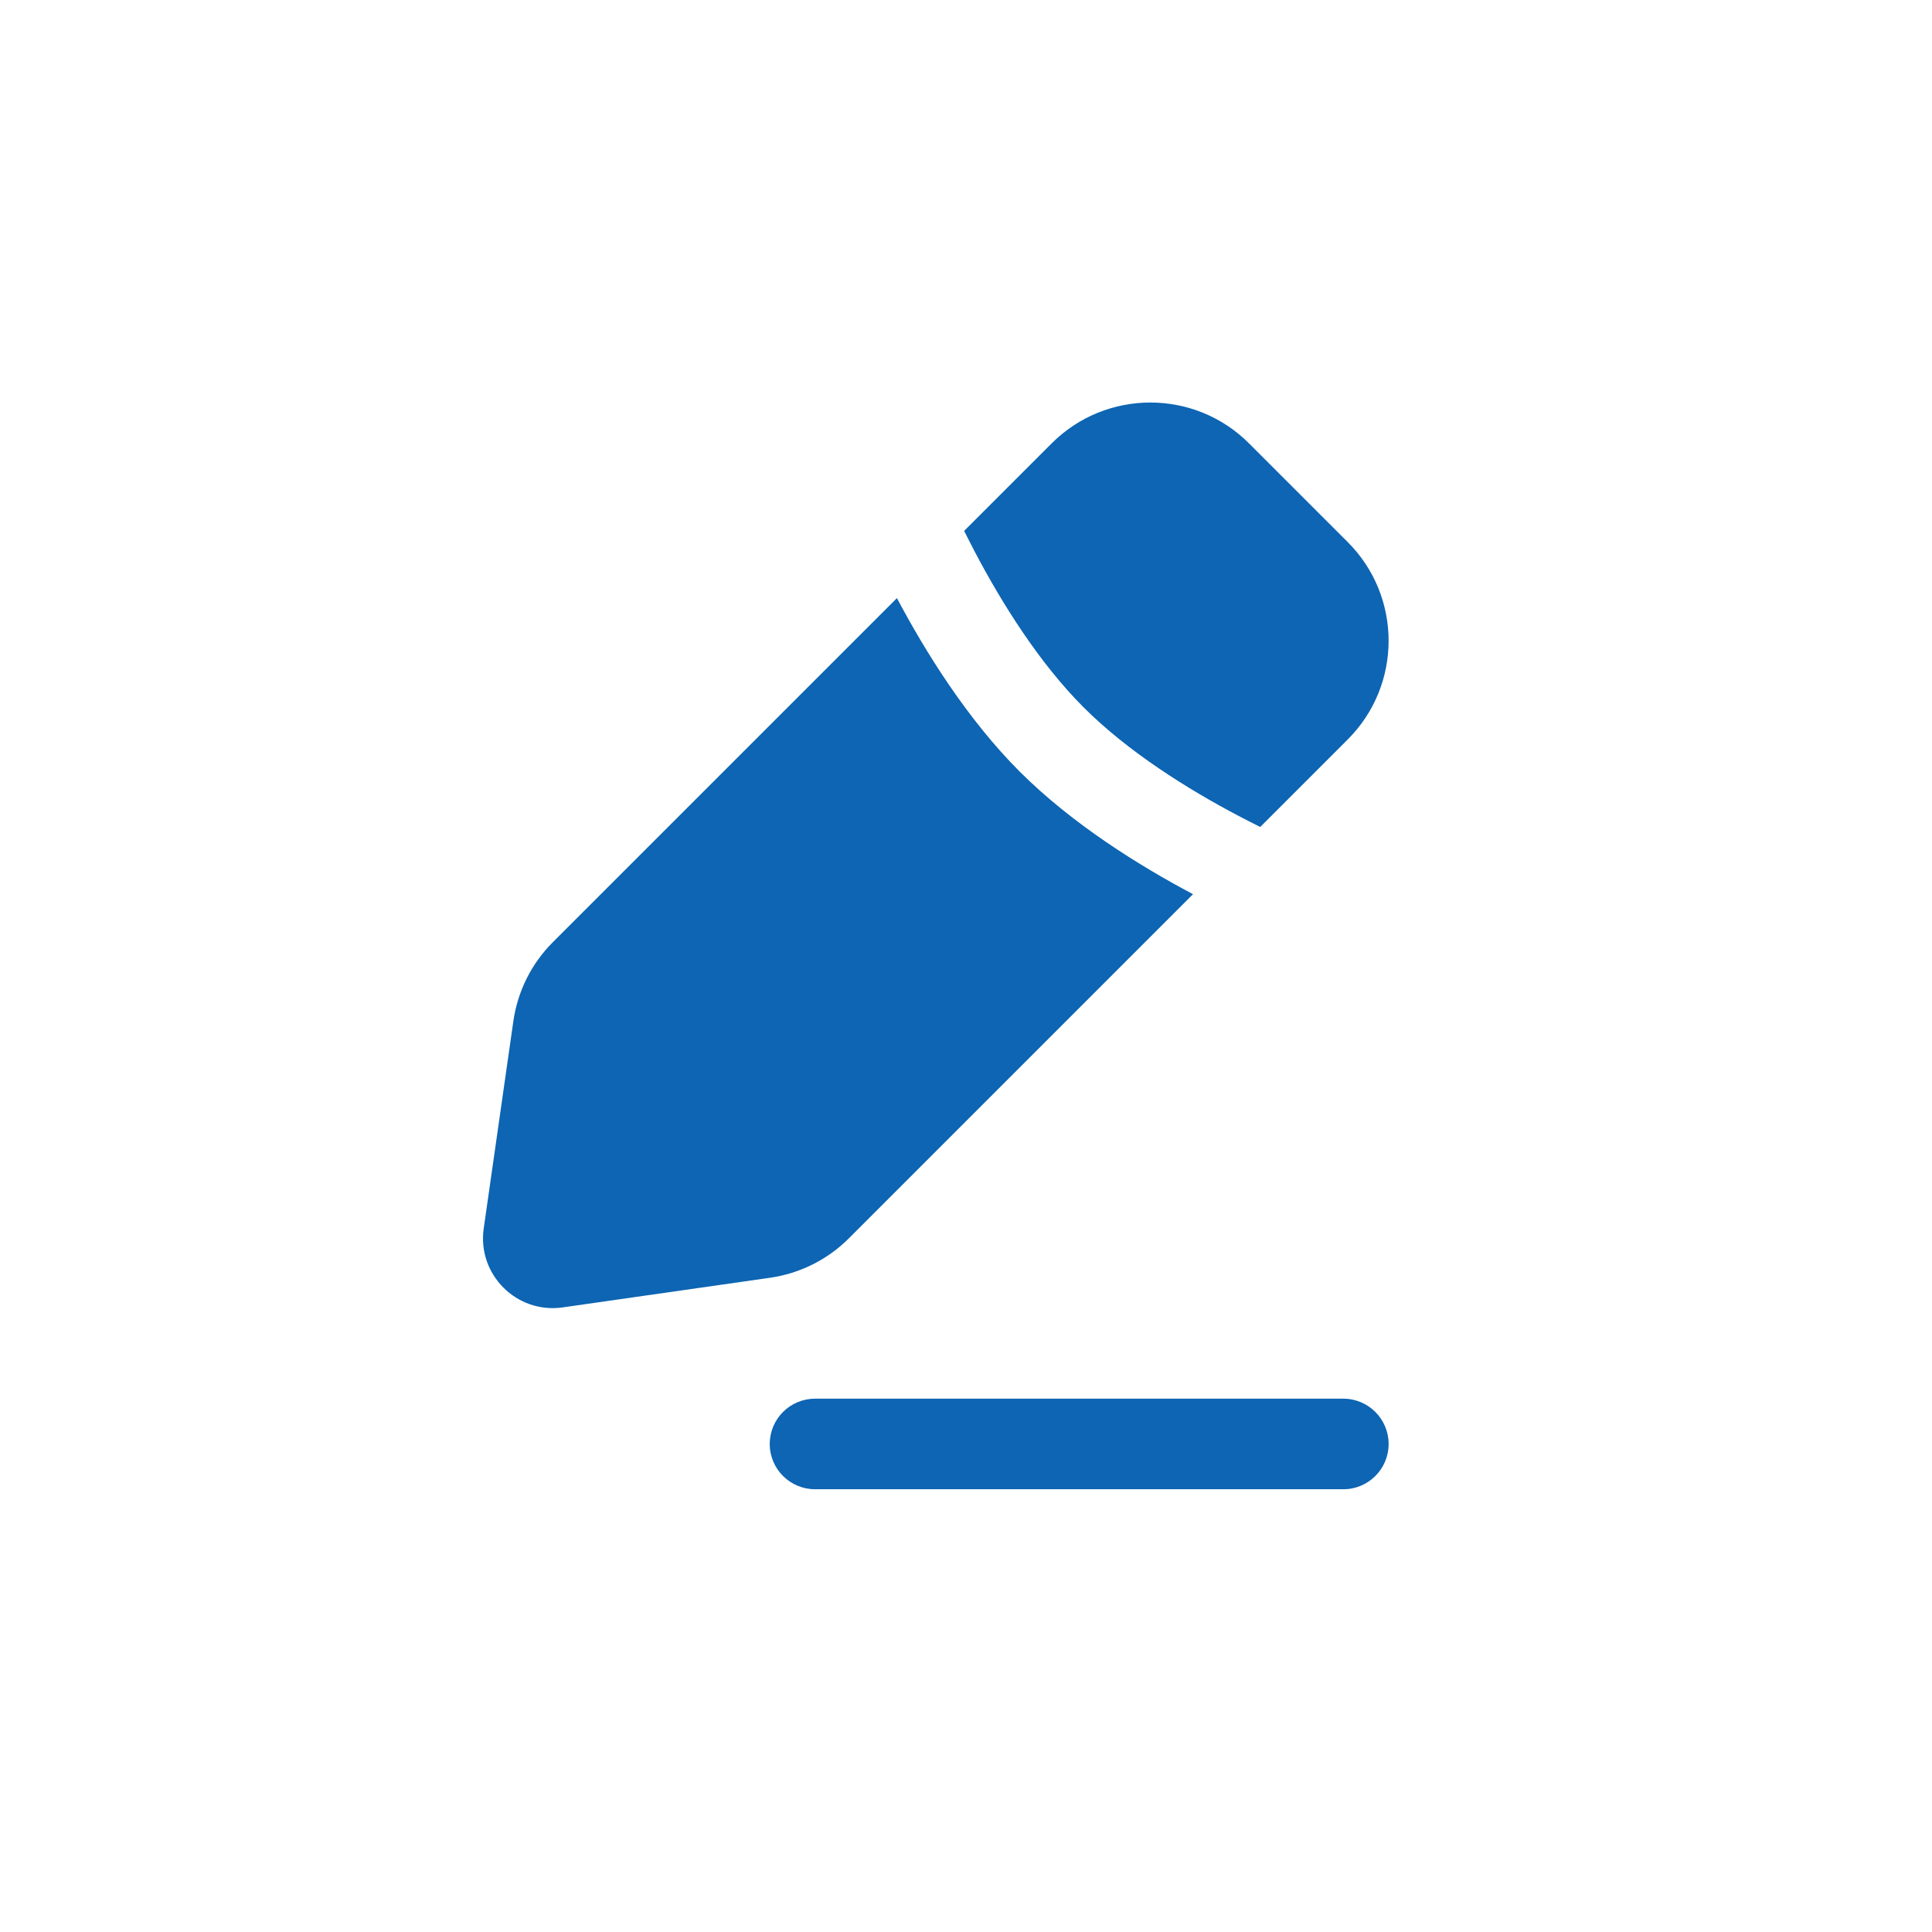 <svg width="24" height="24" viewBox="0 0 24 24" fill="none" xmlns="http://www.w3.org/2000/svg">
<path fill-rule="evenodd" clip-rule="evenodd" d="M13.064 5.508C13.741 4.831 14.839 4.831 15.516 5.508L16.742 6.734C17.419 7.411 17.419 8.509 16.742 9.186L15.655 10.273C15.57 10.23 15.48 10.185 15.387 10.136C14.76 9.806 14.017 9.343 13.462 8.788C12.907 8.233 12.444 7.49 12.114 6.863C12.065 6.77 12.02 6.68 11.977 6.595L13.064 5.508ZM12.666 9.584C13.323 10.24 14.158 10.757 14.82 11.108L10.545 15.383C10.28 15.648 9.936 15.82 9.564 15.873L6.99 16.241C6.418 16.323 5.927 15.832 6.009 15.26L6.377 12.686C6.43 12.314 6.602 11.97 6.867 11.705L11.142 7.43C11.493 8.092 12.01 8.927 12.666 9.584ZM10.125 17.375C9.814 17.375 9.562 17.627 9.562 17.938C9.562 18.248 9.814 18.5 10.125 18.5H16.688C16.998 18.5 17.25 18.248 17.25 17.938C17.25 17.627 16.998 17.375 16.688 17.375H10.125Z" fill="#0D65B3"/>
</svg>
